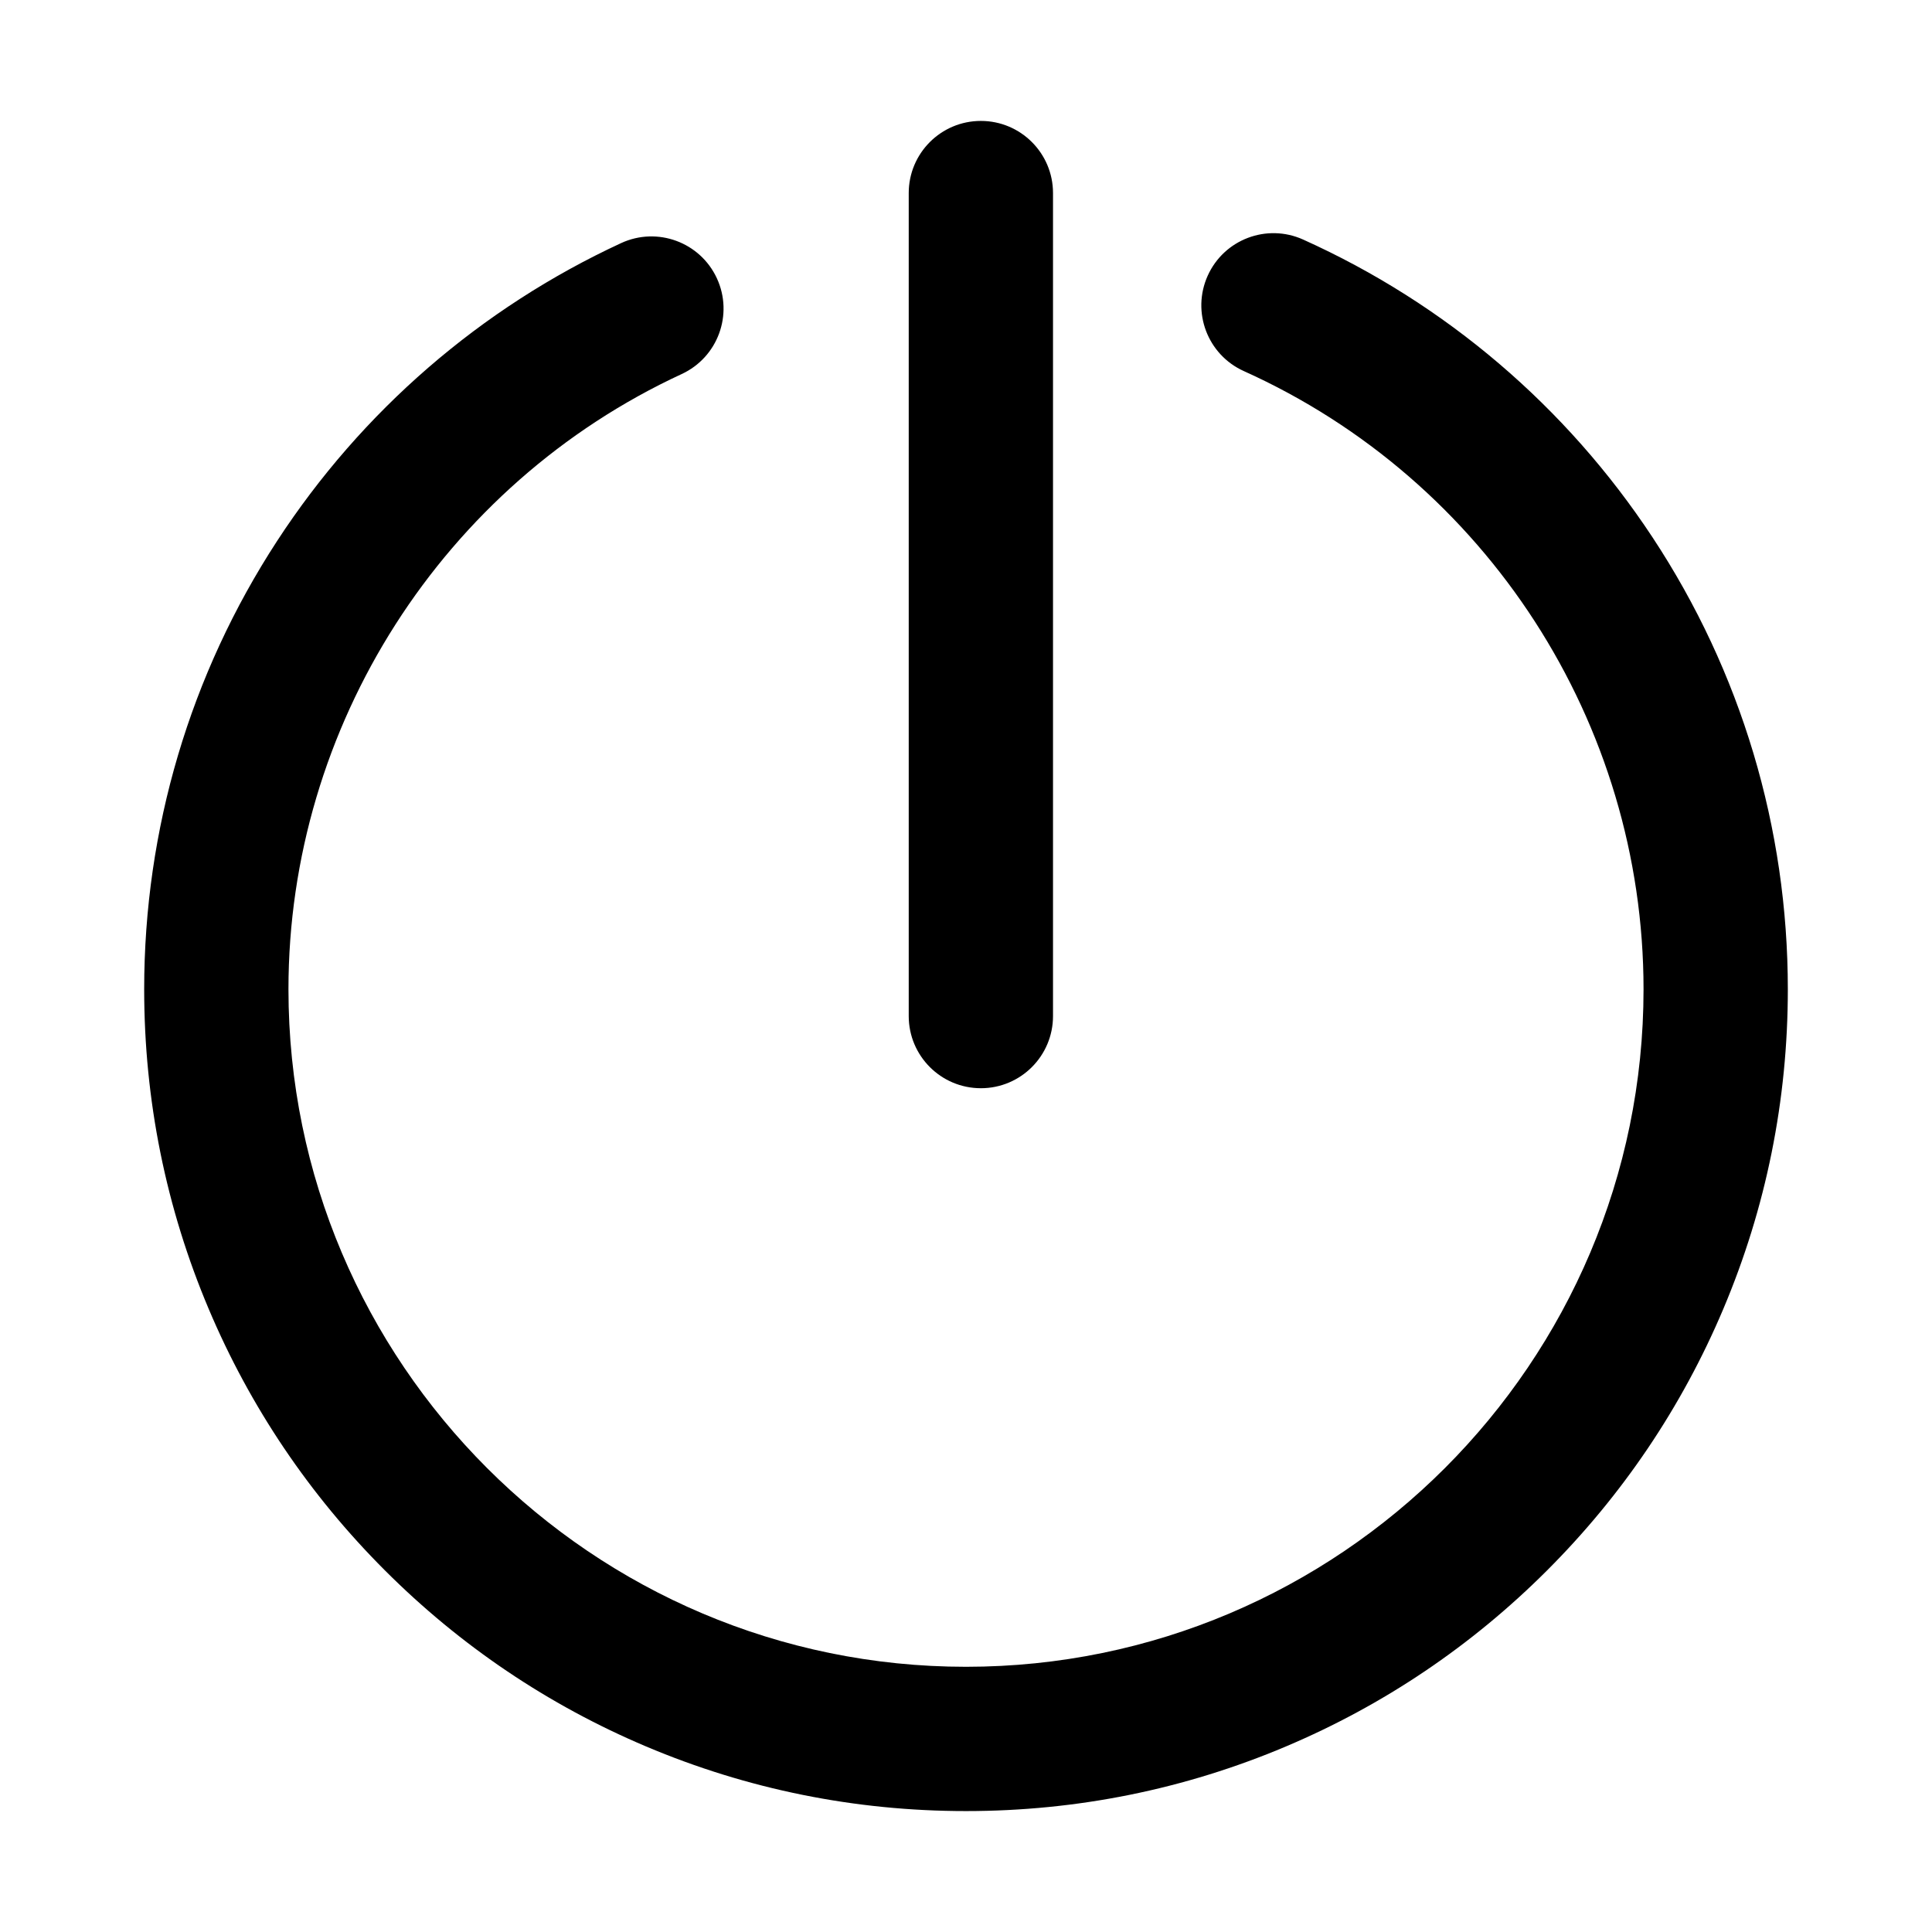 <svg t="1622517509316"
  class="icon" viewBox="0 0 1024 1024" version="1.1" xmlns="http://www.w3.org/2000/svg" p-id="57020"
  xmlns:xlink="http://www.w3.org/1999/xlink" width="120" height="120">
  <path
    d="M519.882 576.78c21.116 0 38.235-17.12 38.235-38.236V102.33c0-21.117-17.119-38.236-38.235-38.236-21.117 0-38.236 17.119-38.236 38.236v436.212c0 21.117 17.119 38.236 38.236 38.236z"
    fill="#000" p-id="57021"></path>
  <path
    d="M875.899 284.844C830.212 215.548 766.16 160.953 690.67 126.961c-19.257-8.672-41.893-0.09-50.563 19.165-8.67 19.256-0.09 41.893 19.165 50.564 128.687 57.945 211.839 186.548 211.839 327.632 0 198.014-161.097 359.112-359.112 359.112S152.888 722.335 152.888 524.322c0-139.464 81.813-267.456 208.43-326.075 19.163-8.872 27.505-31.599 18.633-50.76-8.873-19.164-31.598-27.506-50.762-18.634-74.4 34.444-137.446 89.038-182.323 157.878-46.089 70.698-70.449 152.855-70.449 237.592 0 58.786 11.523 115.835 34.246 169.56 21.941 51.873 53.343 98.453 93.334 138.444 39.99 39.99 86.57 71.392 138.444 93.333 53.726 22.724 110.773 34.246 169.56 34.246s115.835-11.522 169.56-34.246c51.873-21.941 98.453-53.343 138.444-93.333 39.99-39.991 71.393-86.57 93.334-138.445 22.724-53.725 34.246-110.773 34.246-169.56-0.001-85.538-24.79-168.347-71.686-239.478z"
    fill="#000" p-id="57022"></path>
</svg>